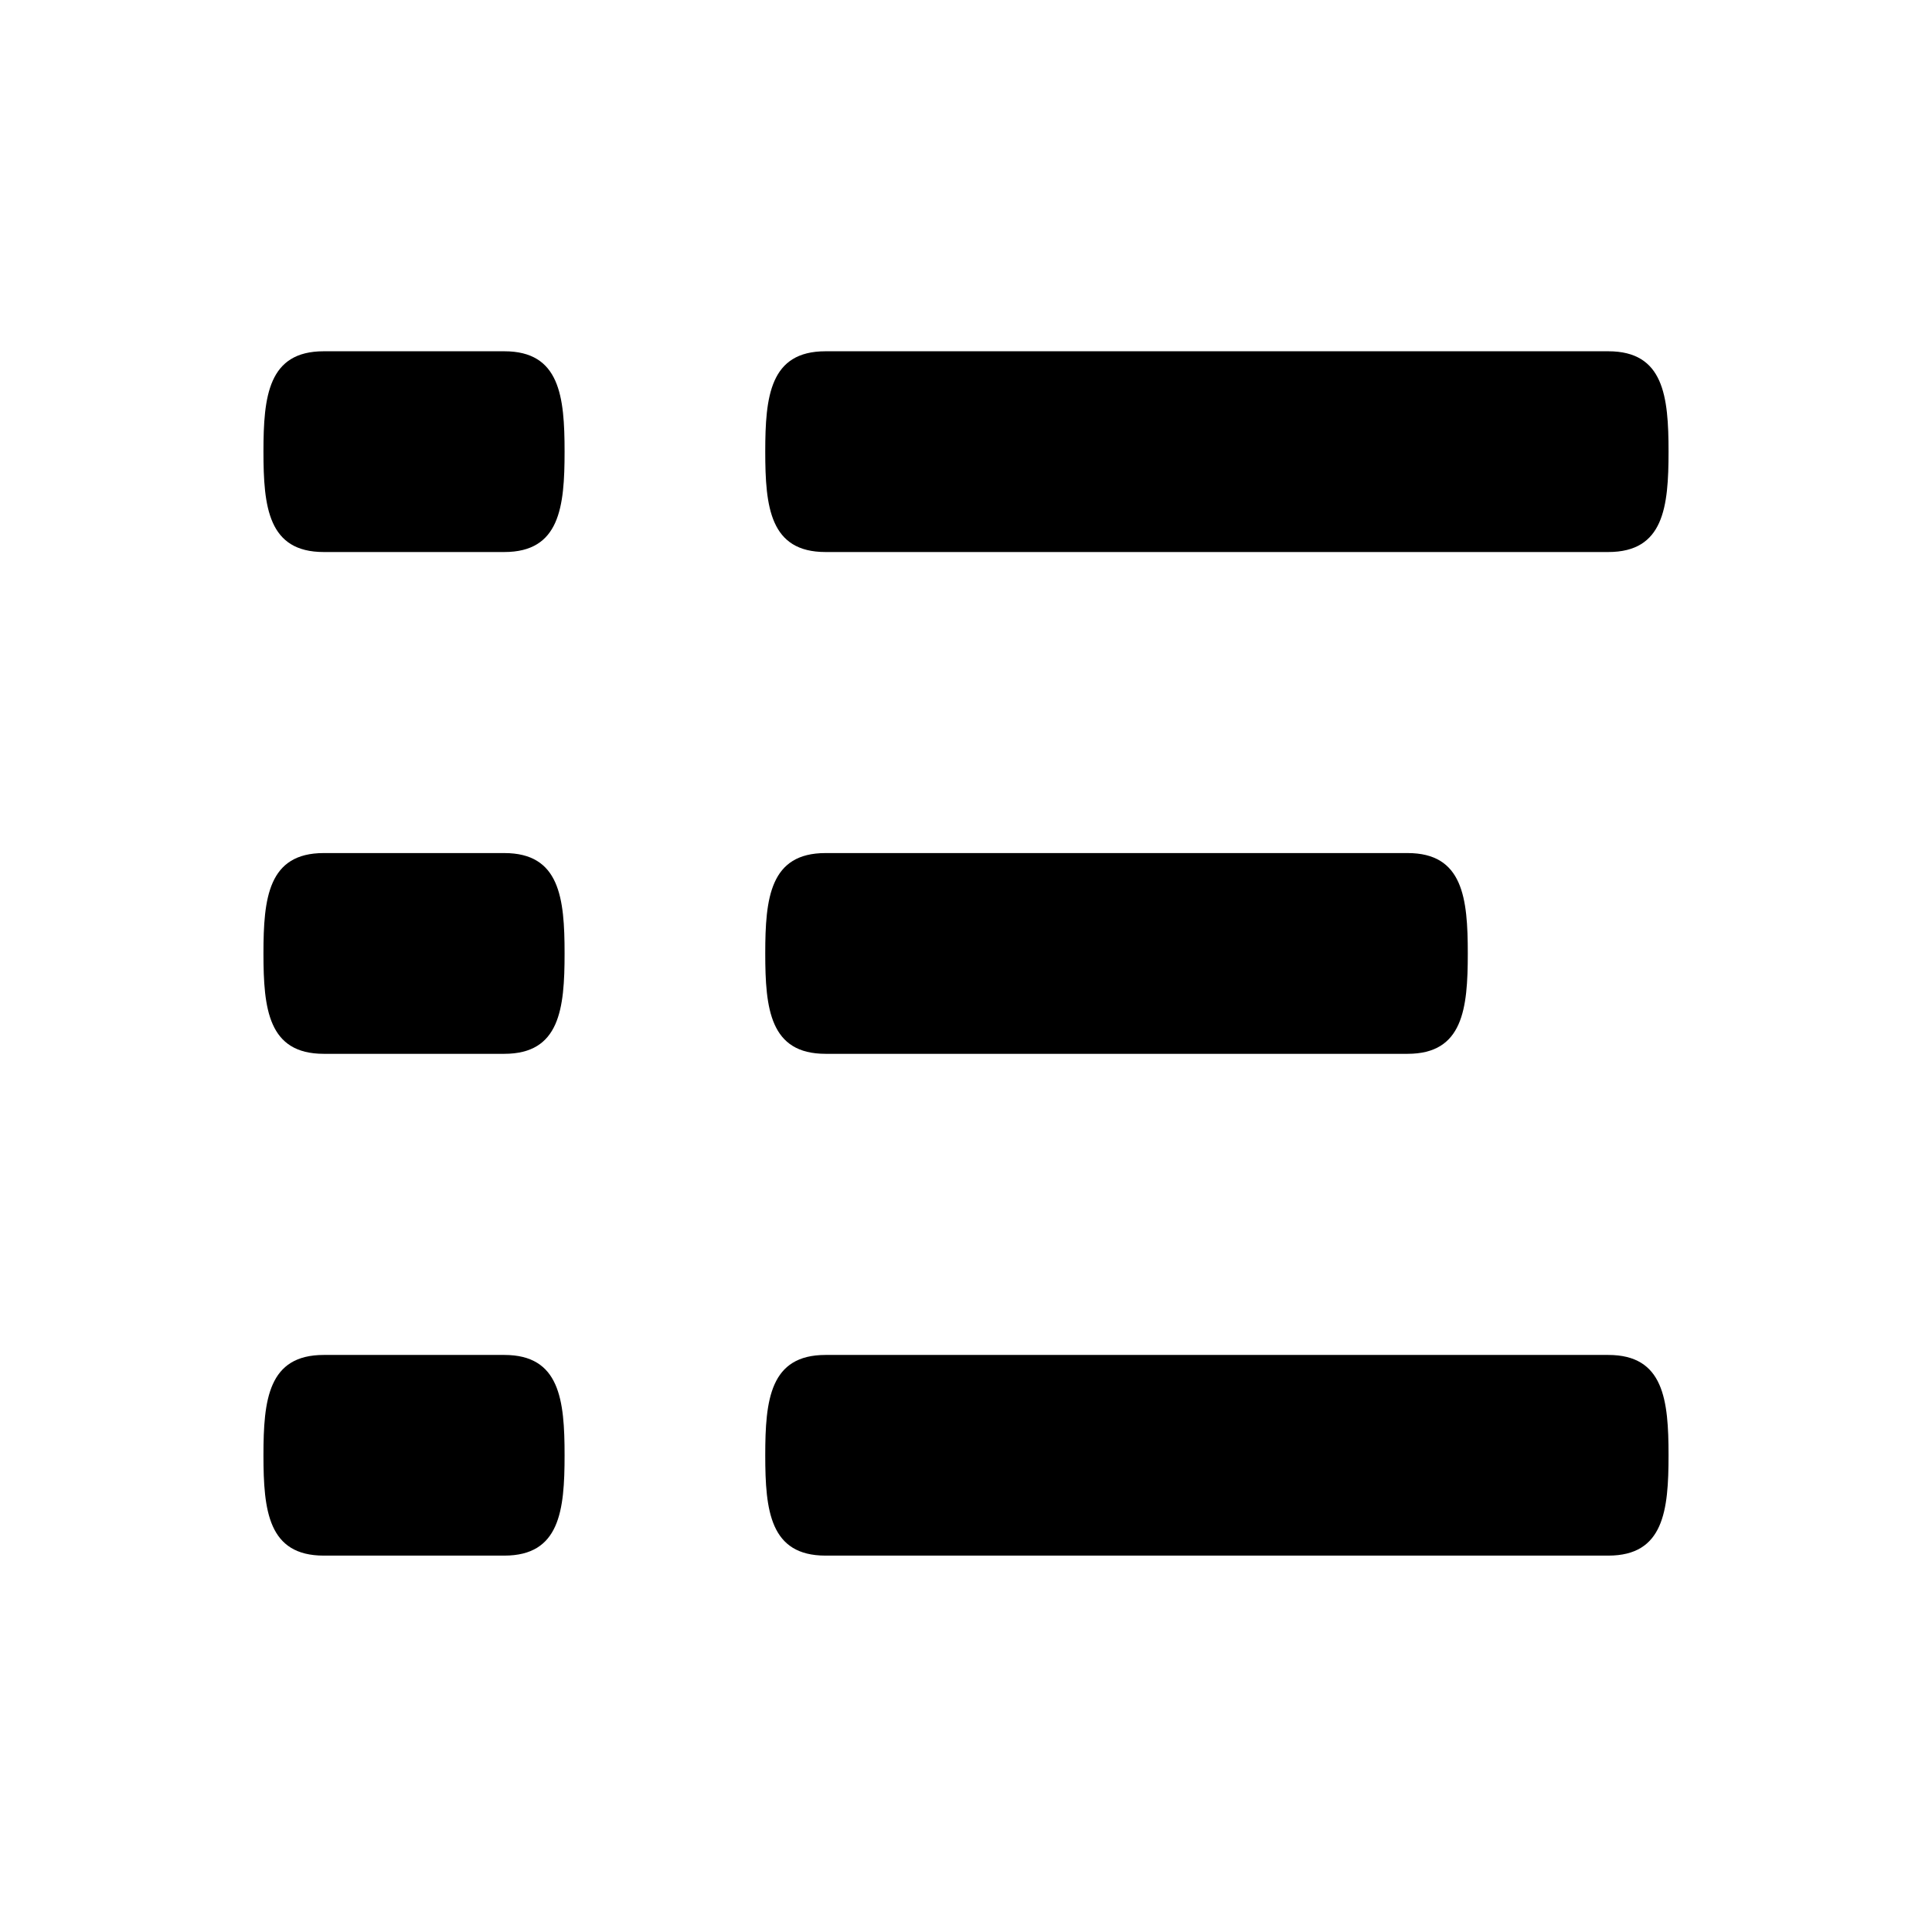 <svg viewBox="0 0 22 22" xmlns="http://www.w3.org/2000/svg">
<path d="M16.029 9.714H9.4C8.769 9.714 8.714 10.225 8.714 10.857C8.714 11.489 8.769 12 9.4 12H16.029C16.659 12 16.714 11.489 16.714 10.857C16.714 10.225 16.659 9.714 16.029 9.714ZM18.314 15.429H9.4C8.769 15.429 8.714 15.939 8.714 16.571C8.714 17.203 8.769 17.714 9.4 17.714H18.314C18.945 17.714 19 17.203 19 16.571C19 15.939 18.945 15.429 18.314 15.429ZM9.4 6.286H18.314C18.945 6.286 19 5.775 19 5.143C19 4.511 18.945 4 18.314 4H9.4C8.769 4 8.714 4.511 8.714 5.143C8.714 5.775 8.769 6.286 9.4 6.286ZM5.743 9.714H3.686C3.055 9.714 3 10.225 3 10.857C3 11.489 3.055 12 3.686 12H5.743C6.374 12 6.429 11.489 6.429 10.857C6.429 10.225 6.374 9.714 5.743 9.714ZM5.743 15.429H3.686C3.055 15.429 3 15.939 3 16.571C3 17.203 3.055 17.714 3.686 17.714H5.743C6.374 17.714 6.429 17.203 6.429 16.571C6.429 15.939 6.374 15.429 5.743 15.429ZM5.743 4H3.686C3.055 4 3 4.511 3 5.143C3 5.775 3.055 6.286 3.686 6.286H5.743C6.374 6.286 6.429 5.775 6.429 5.143C6.429 4.511 6.374 4 5.743 4Z" />
</svg>
